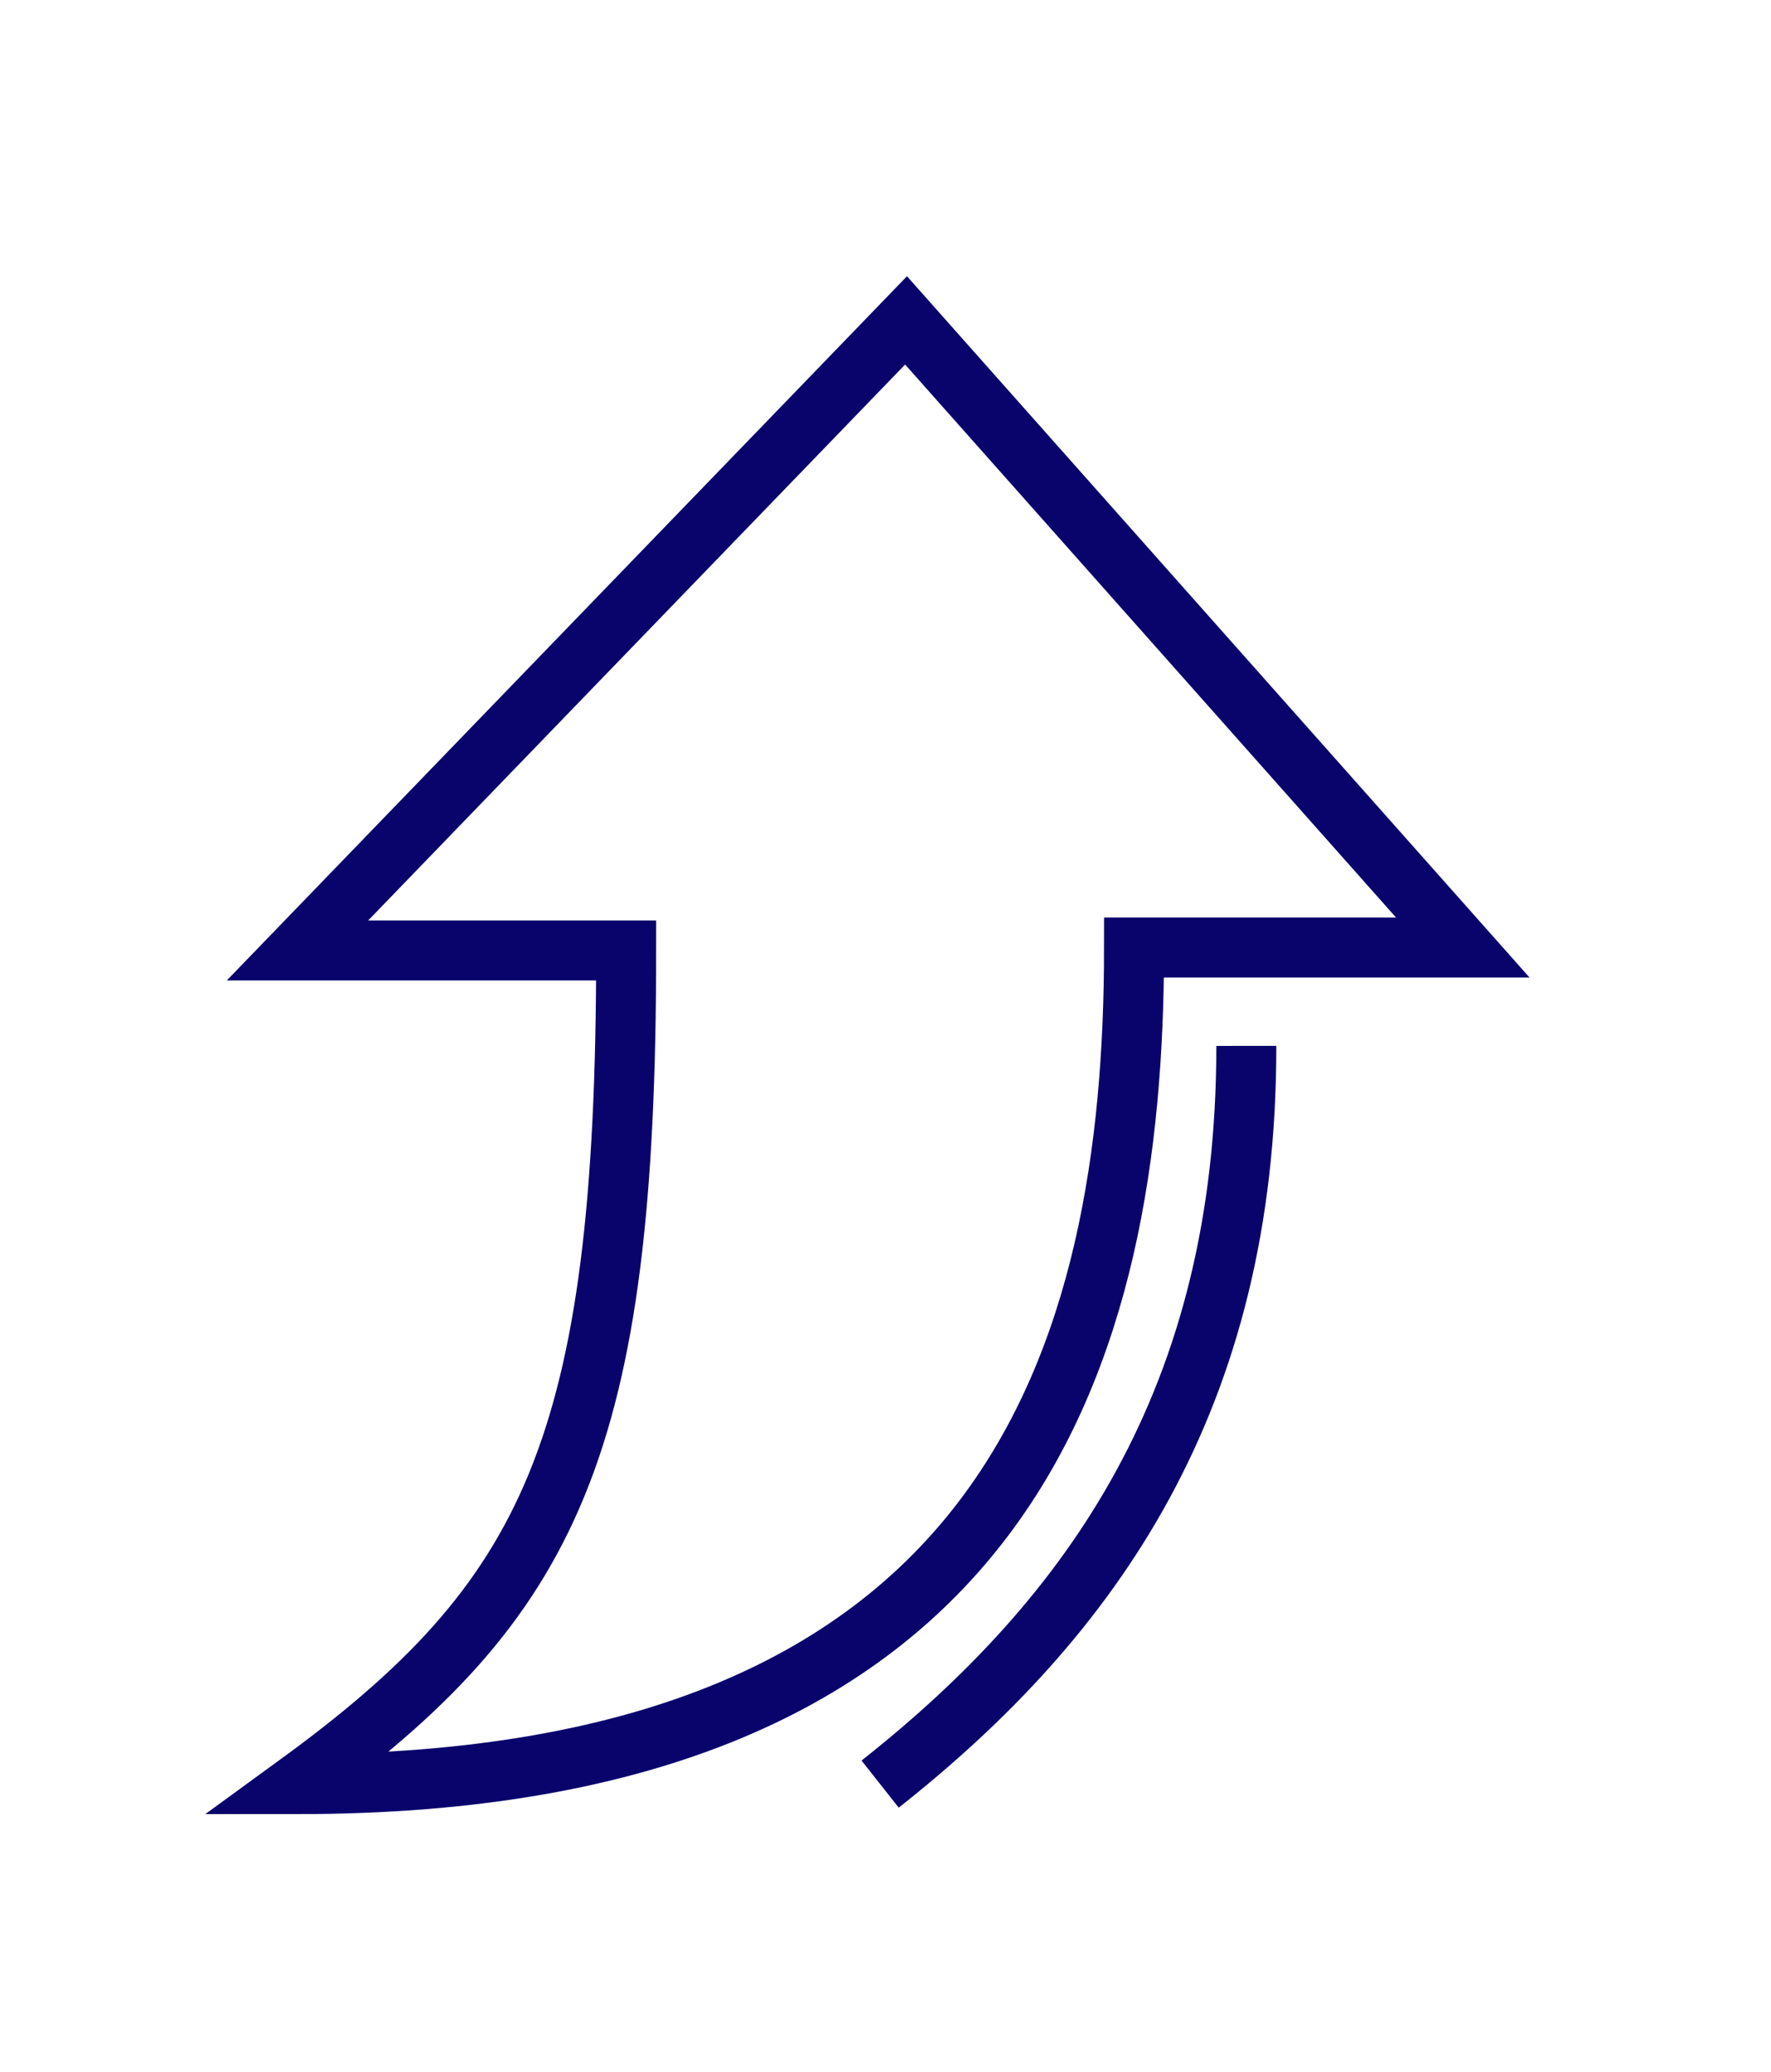 <?xml version="1.0" encoding="UTF-8" standalone="no"?>
<!DOCTYPE svg PUBLIC "-//W3C//DTD SVG 1.1//EN" "http://www.w3.org/Graphics/SVG/1.1/DTD/svg11.dtd">
<svg width="100%" height="100%" viewBox="0 0 295 345" version="1.1" xmlns="http://www.w3.org/2000/svg" xmlns:xlink="http://www.w3.org/1999/xlink" xml:space="preserve" xmlns:serif="http://www.serif.com/" style="fill-rule:evenodd;clip-rule:evenodd;stroke-miterlimit:10;">
    <g transform="matrix(1,0,0,1,-1248.61,-5525.26)">
        <g transform="matrix(2.637,0,0,2.637,1268.67,5570.75)">
            <g transform="matrix(0.379,0,0,-0.379,-481.084,2208.53)">
                <path d="M1298.86,5714.41L1353.64,5714.41C1353.64,5631.56 1341.06,5606.24 1298.86,5575.51C1418.06,5575.51 1438.29,5647.29 1438.29,5714.9L1493.08,5714.9L1400.29,5819.39L1298.86,5714.41ZM1395.97,5575.51C1431.32,5603.42 1457.06,5639.71 1457,5698.51" style="fill:none;stroke:rgb(9,3,108);stroke-width:10px;"/>
            </g>
        </g>
    </g>
</svg>

